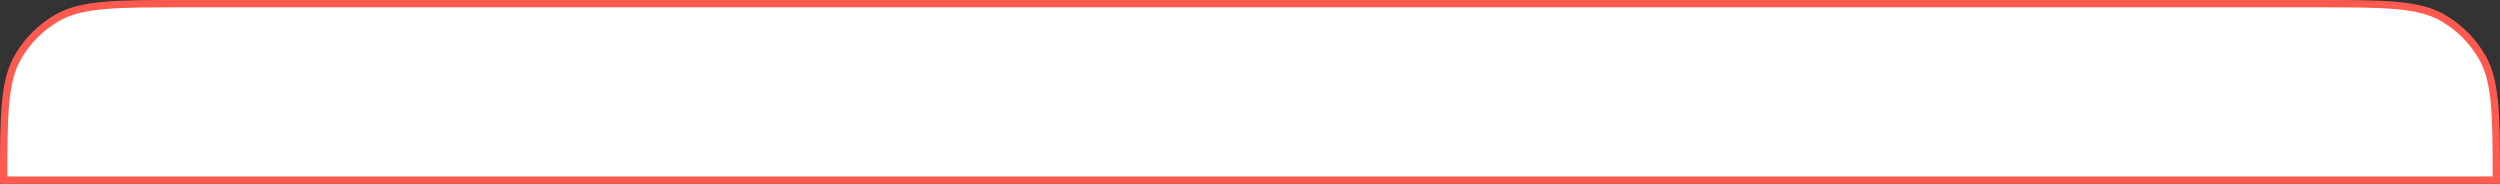 <svg width="340" height="25" viewBox="0 0 340 25" fill="none" xmlns="http://www.w3.org/2000/svg">
<rect x="0" y="0" width="340" height="25" fill="#333333" stroke="none"/>
<path d="M0.5 24.5C0.5 20.069 0.509 16.741 0.749 14.096C0.997 11.359 1.489 9.402 2.443 7.75C3.715 5.546 5.546 3.715 7.75 2.443C9.402 1.489 11.359 0.997 14.096 0.749C16.839 0.5 20.318 0.5 25 0.5H315C319.682 0.5 323.161 0.5 325.904 0.749C328.641 0.997 330.598 1.489 332.25 2.443C334.454 3.715 336.285 5.546 337.557 7.75C338.511 9.402 339.003 11.359 339.251 14.096C339.491 16.741 339.5 20.069 339.5 24.5H0.5Z" fill="white" stroke="#FF5A50"/>
</svg>

